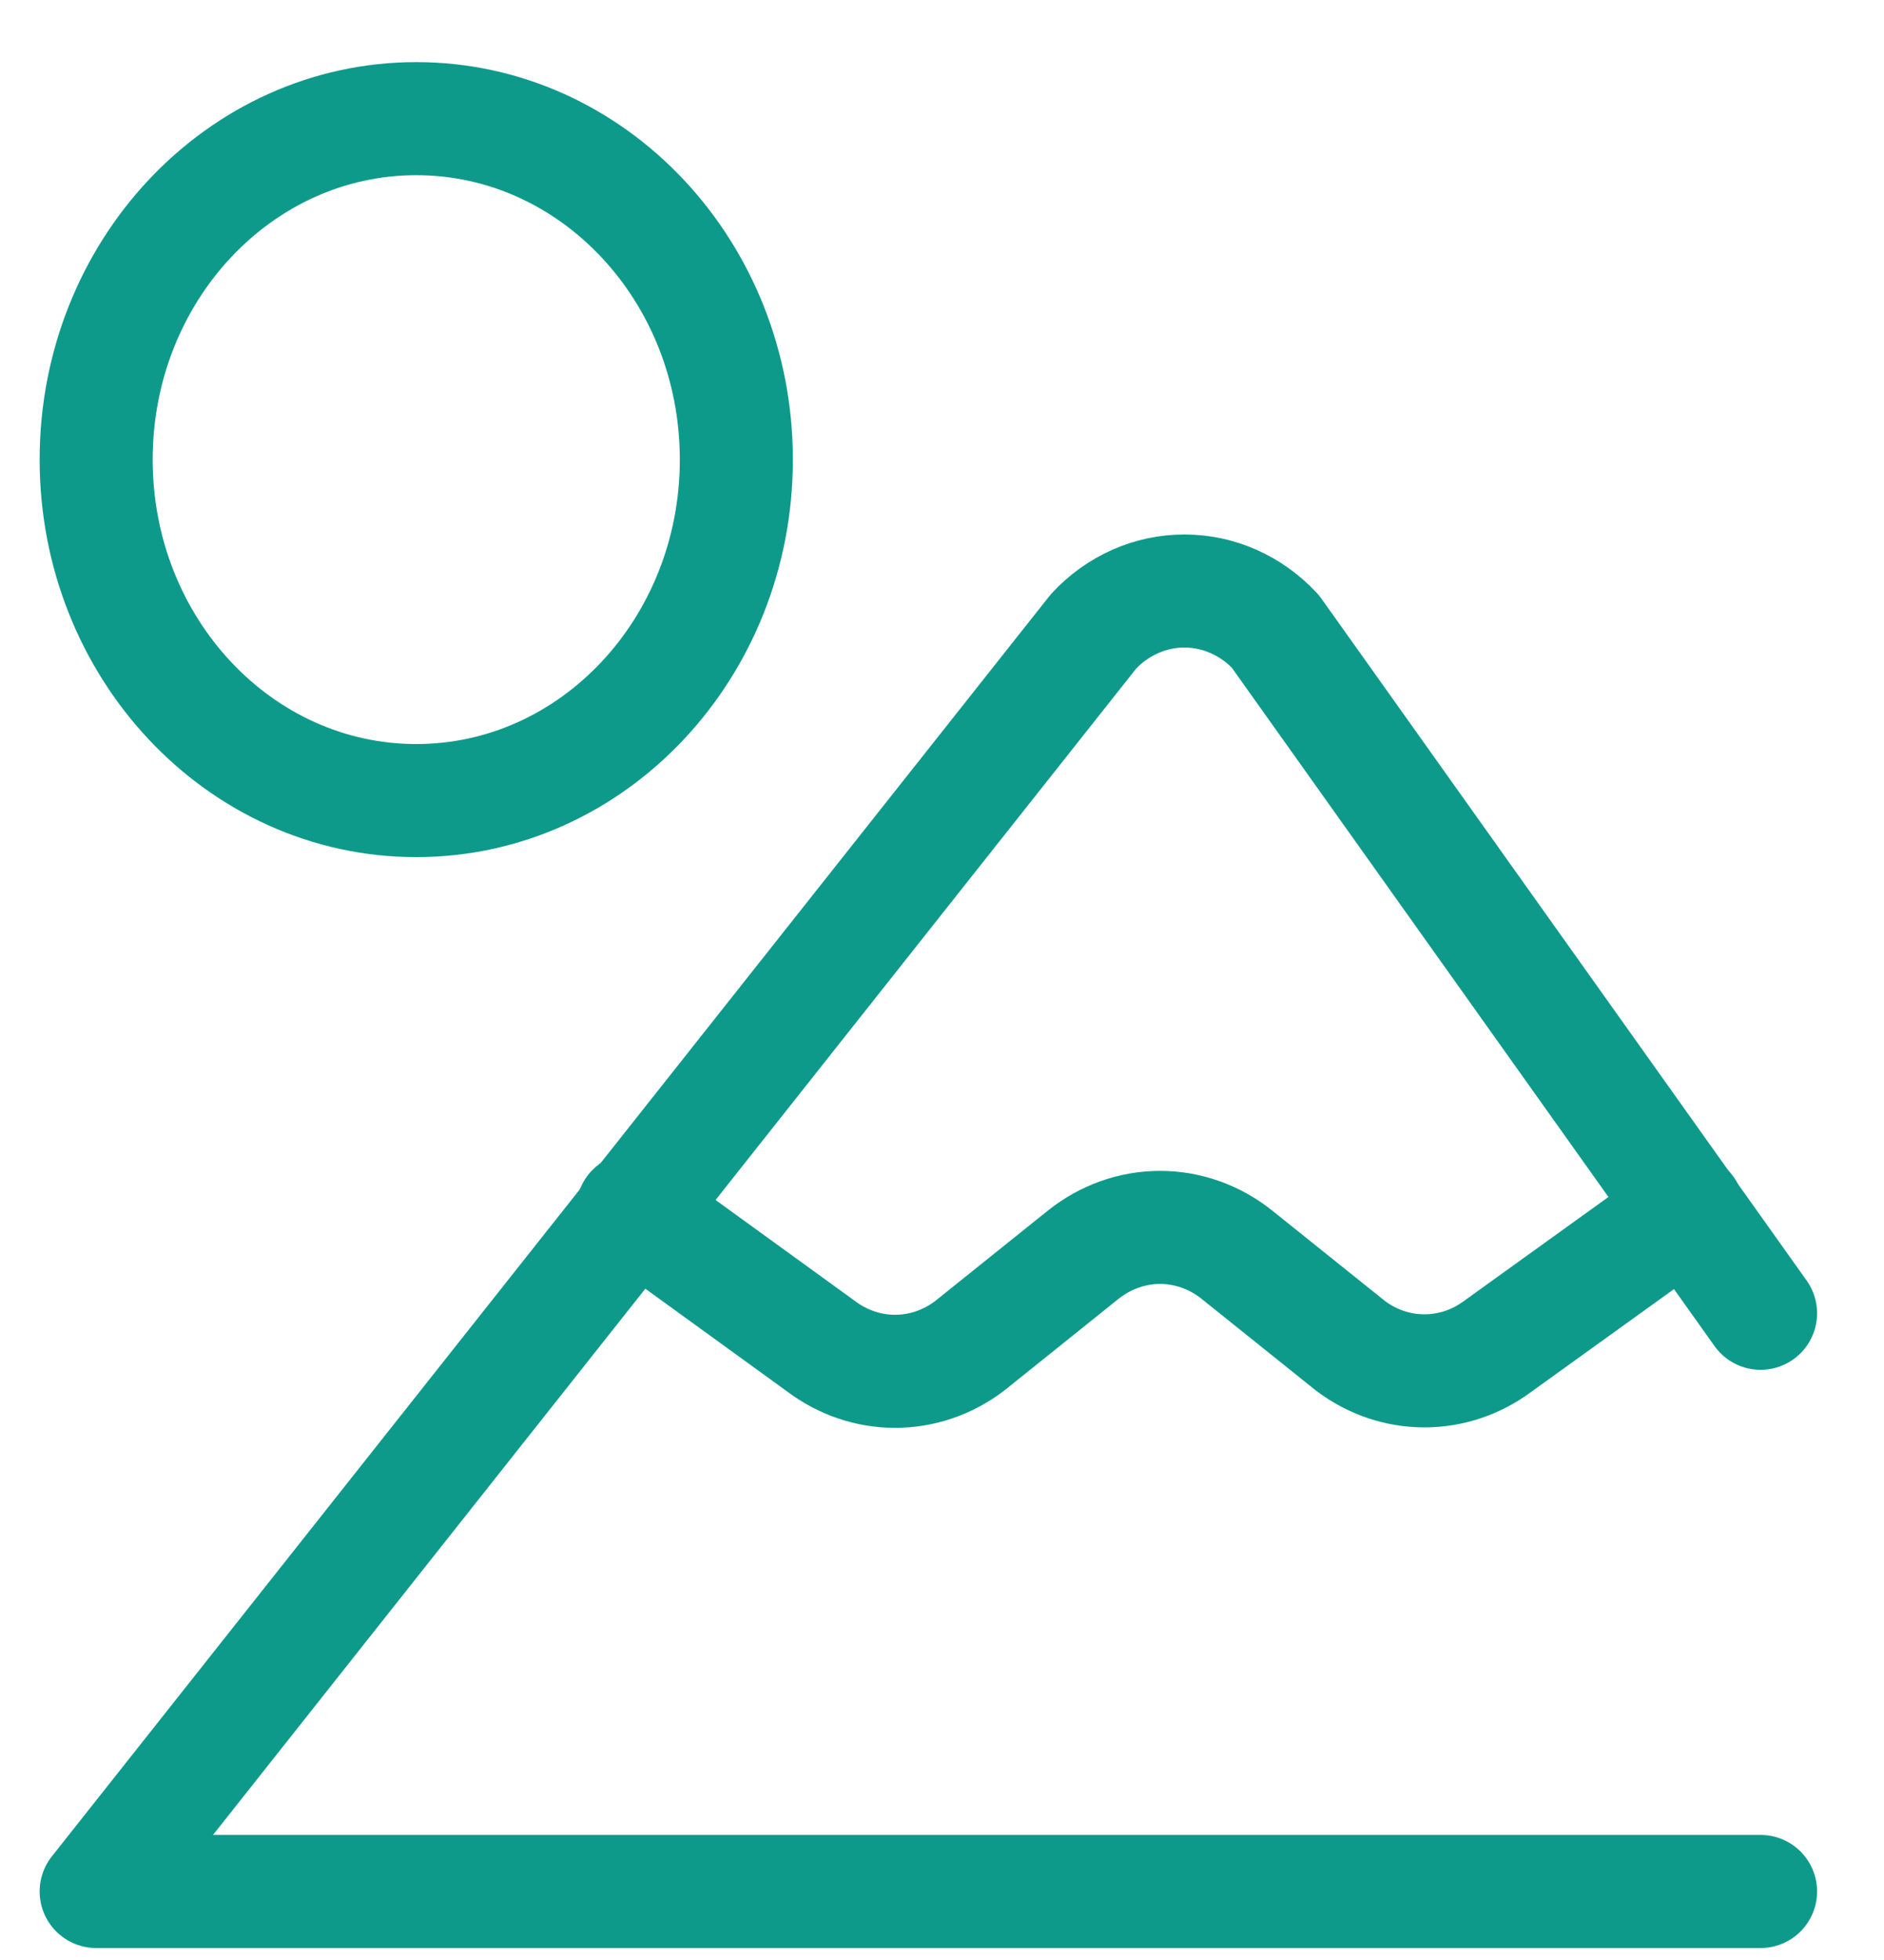 <svg width="25" height="26" viewBox="0 0 25 26" fill="none" xmlns="http://www.w3.org/2000/svg">
<path d="M23.362 17.421L16.923 8.375C16.765 8.205 16.577 8.071 16.37 7.979C16.163 7.887 15.941 7.84 15.717 7.84C15.492 7.84 15.27 7.887 15.063 7.979C14.856 8.071 14.668 8.205 14.511 8.375L1.276 25.091H23.362" stroke="#0E9A8A" stroke-width="1.5" stroke-linecap="round" stroke-linejoin="round"/>
<path d="M8.395 16.047L10.892 17.856C11.18 18.074 11.524 18.191 11.877 18.191C12.23 18.191 12.575 18.074 12.863 17.856L14.374 16.644C14.669 16.409 15.026 16.282 15.394 16.282C15.761 16.282 16.119 16.409 16.413 16.644L17.925 17.856C18.211 18.07 18.552 18.185 18.902 18.185C19.252 18.185 19.593 18.07 19.879 17.856L22.393 16.047" stroke="#0E9A8A" stroke-width="1.5" stroke-linecap="round" stroke-linejoin="round"/>
<path d="M5.524 10.62C7.869 10.62 9.771 8.595 9.771 6.097C9.771 3.599 7.869 1.574 5.524 1.574C3.178 1.574 1.276 3.599 1.276 6.097C1.276 8.595 3.178 10.62 5.524 10.62Z" stroke="#0E9A8A" stroke-width="1.5" stroke-linecap="round" stroke-linejoin="round"/>
</svg>
